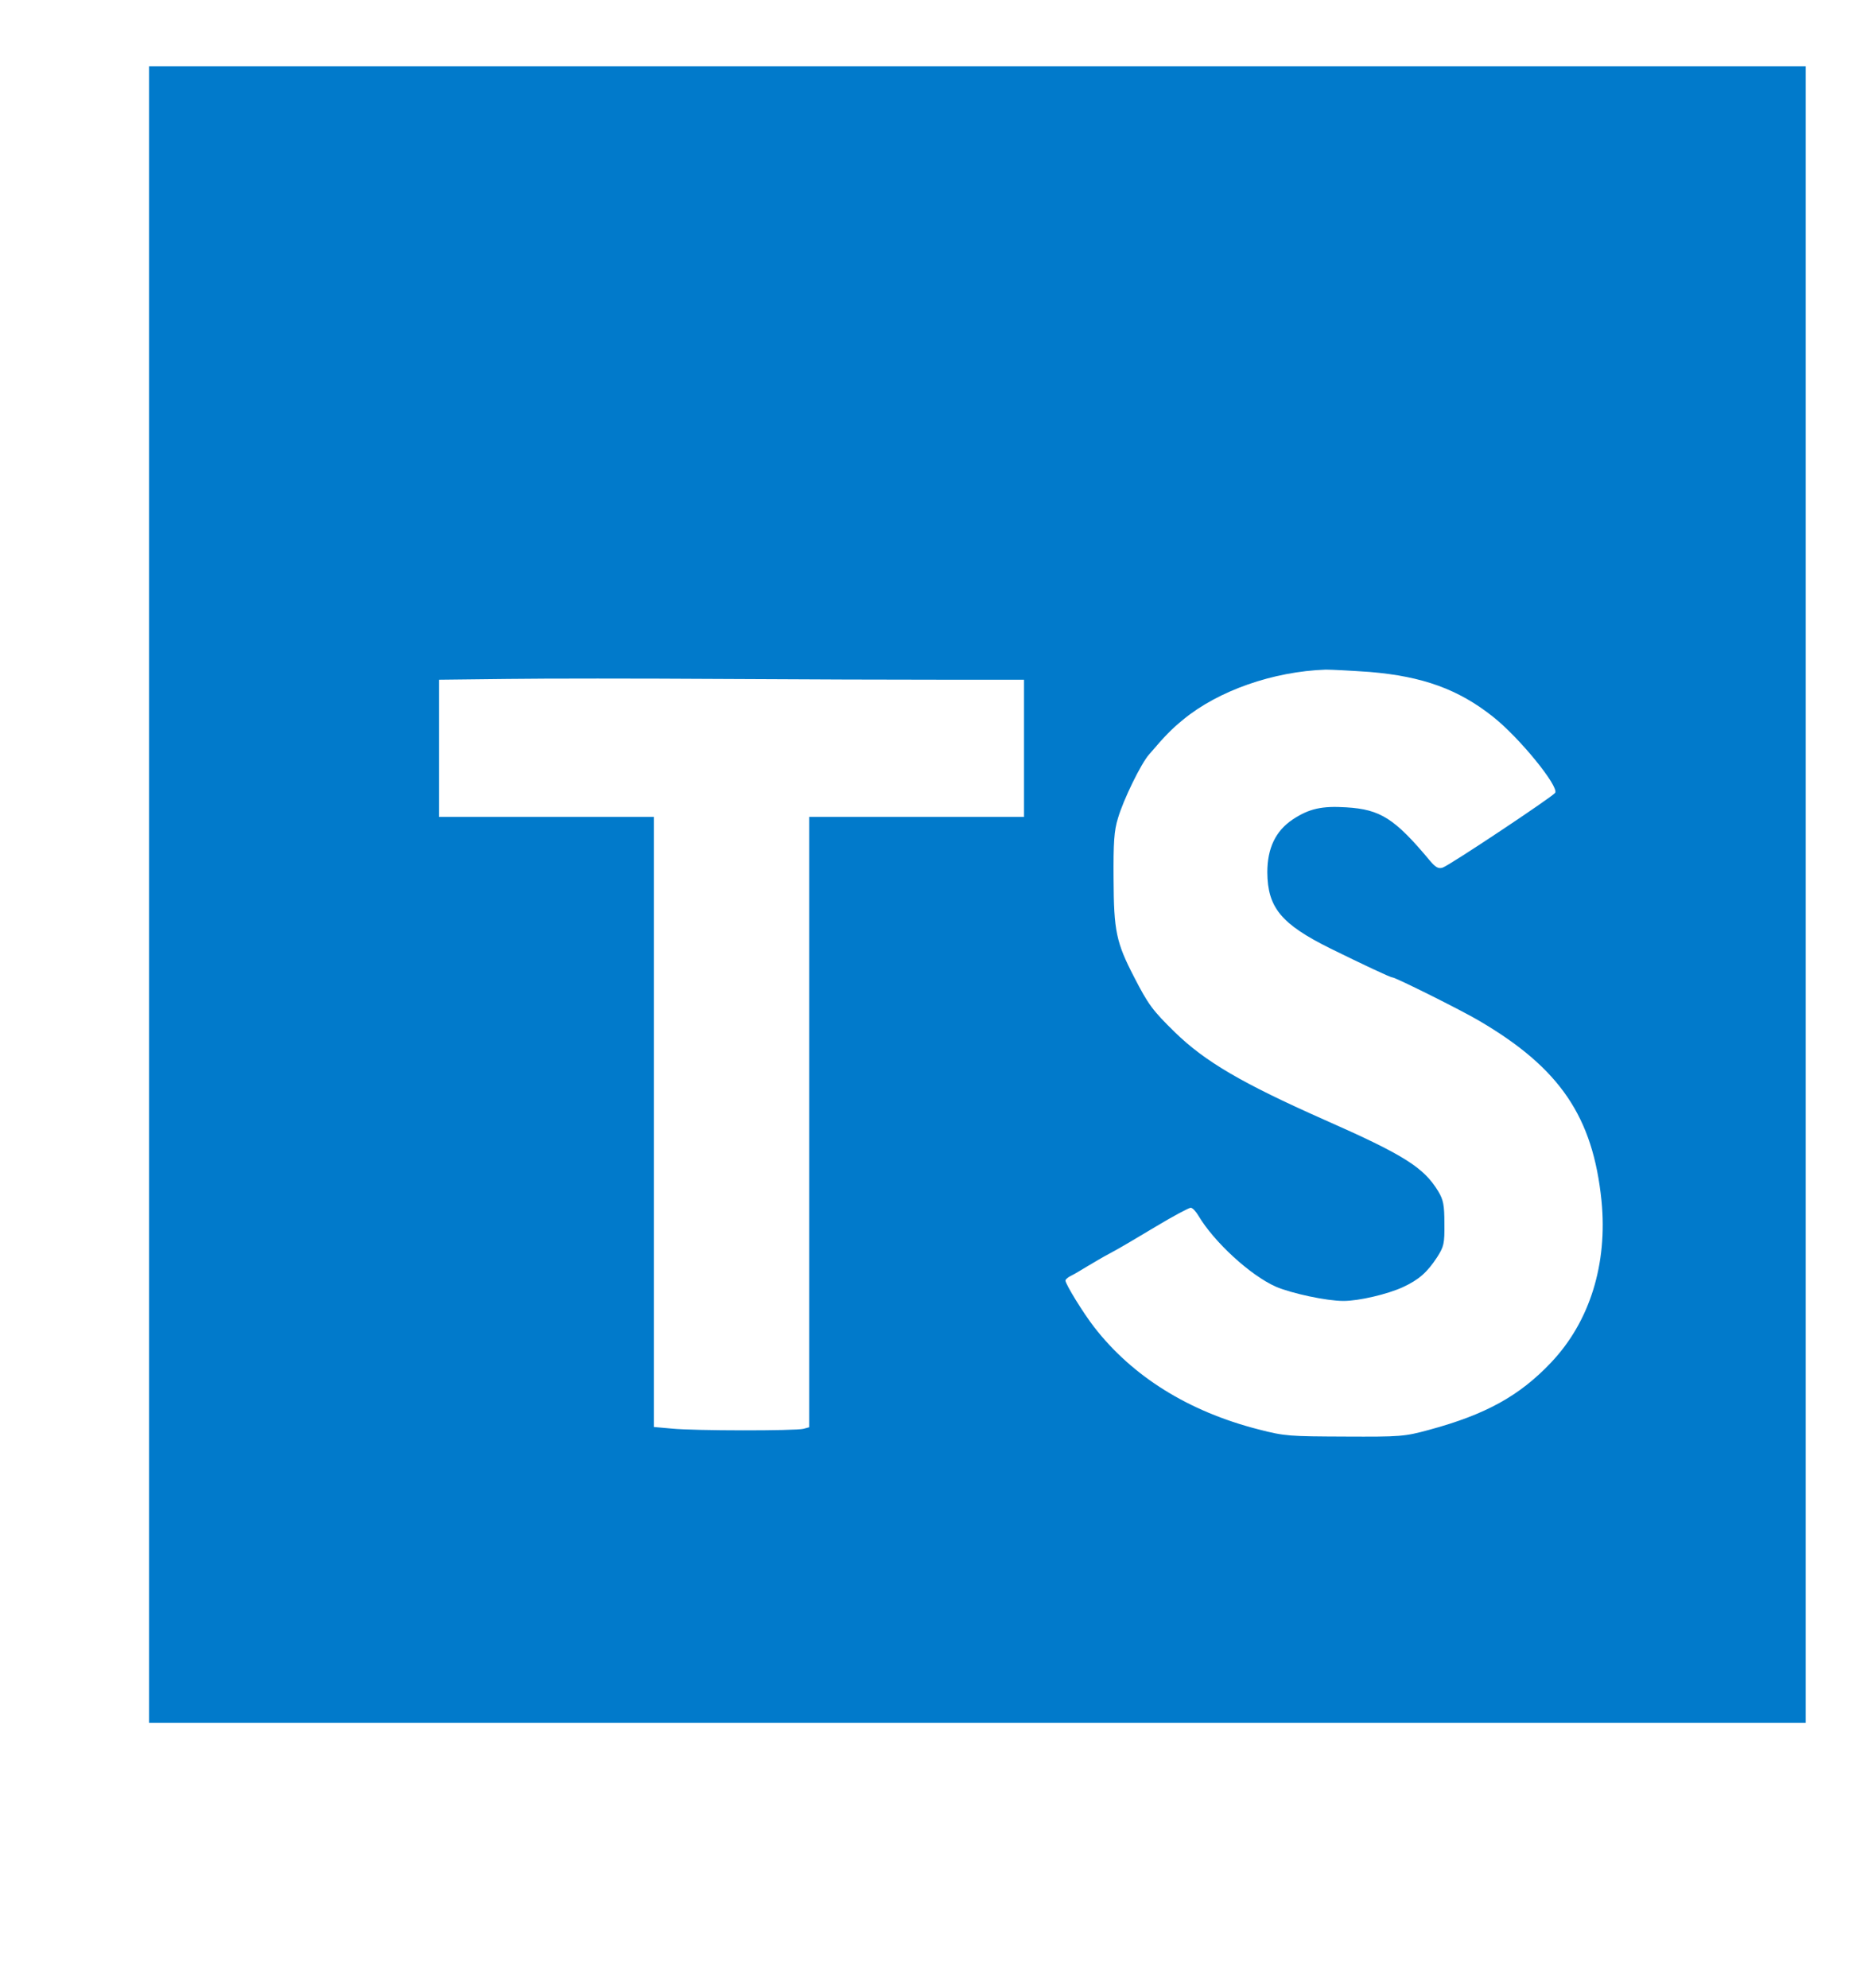 <svg width="113" height="120" viewBox="0 0 113 120" fill="none" xmlns="http://www.w3.org/2000/svg">
<g filter="url(#filter0_d_790_3502)">
<path d="M9 0H109V100H9V0Z" fill="#017ACB"/>
<path d="M57.016 37.032H61.813V45.313H48.844V82.157L48.5 82.251C48.031 82.376 41.859 82.376 40.531 82.235L39.469 82.141V45.313H26.5V37.032L30.609 36.985C32.859 36.954 38.641 36.954 43.453 36.985C48.266 37.016 54.359 37.032 57.016 37.032ZM93.625 78.251C91.719 80.266 89.672 81.391 86.266 82.313C84.781 82.719 84.531 82.735 81.188 82.719C77.844 82.704 77.578 82.704 75.953 82.282C71.75 81.204 68.359 79.094 66.047 76.11C65.391 75.266 64.313 73.516 64.313 73.297C64.313 73.235 64.469 73.094 64.672 73.001C64.875 72.907 65.297 72.641 65.641 72.438C65.984 72.235 66.609 71.86 67.031 71.641C67.453 71.422 68.672 70.704 69.734 70.063C70.797 69.422 71.766 68.907 71.875 68.907C71.984 68.907 72.188 69.126 72.344 69.391C73.281 70.969 75.469 72.985 77.016 73.672C77.969 74.079 80.078 74.532 81.094 74.532C82.031 74.532 83.75 74.126 84.672 73.704C85.656 73.251 86.156 72.797 86.75 71.891C87.156 71.251 87.203 71.079 87.188 69.86C87.188 68.735 87.125 68.422 86.813 67.907C85.938 66.469 84.75 65.719 79.938 63.594C74.969 61.391 72.734 60.079 70.922 58.313C69.578 57.001 69.313 56.641 68.469 55.001C67.375 52.891 67.234 52.204 67.219 49.063C67.203 46.86 67.25 46.141 67.484 45.391C67.813 44.266 68.875 42.094 69.359 41.547C70.359 40.376 70.719 40.016 71.422 39.438C73.547 37.688 76.859 36.532 80.031 36.422C80.391 36.422 81.578 36.485 82.688 36.563C85.875 36.829 88.047 37.61 90.141 39.282C91.719 40.532 94.109 43.469 93.875 43.86C93.719 44.094 87.484 48.251 87.078 48.376C86.828 48.454 86.656 48.36 86.313 47.954C84.188 45.407 83.328 44.86 81.266 44.735C79.797 44.641 79.016 44.813 78.031 45.469C77 46.157 76.5 47.204 76.5 48.657C76.516 50.782 77.328 51.782 80.328 53.266C82.266 54.219 83.922 55.001 84.047 55.001C84.234 55.001 88.25 57.001 89.297 57.626C94.172 60.485 96.156 63.422 96.672 68.485C97.047 72.297 95.969 75.782 93.625 78.251Z" fill="white"/>
</g>
<defs>
<filter id="filter0_d_790_3502" x="0" y="0" width="113" height="120" filterUnits="userSpaceOnUse" color-interpolation-filters="sRGB">
<feFlood flood-opacity="0" result="BackgroundImageFix"/>
<feColorMatrix in="SourceAlpha" type="matrix" values="0 0 0 0 0 0 0 0 0 0 0 0 0 0 0 0 0 0 127 0" result="hardAlpha"/>
<feOffset dy="4"/>
<feGaussianBlur stdDeviation="2"/>
<feComposite in2="hardAlpha" operator="out"/>
<feColorMatrix type="matrix" values="0 0 0 0 0 0 0 0 0 0 0 0 0 0 0 0 0 0 0.25 0"/>
<feBlend mode="normal" in2="BackgroundImageFix" result="effect1_dropShadow_790_3502"/>
<feBlend mode="normal" in="SourceGraphic" in2="effect1_dropShadow_790_3502" result="shape"/>
</filter>
</defs>
</svg>

